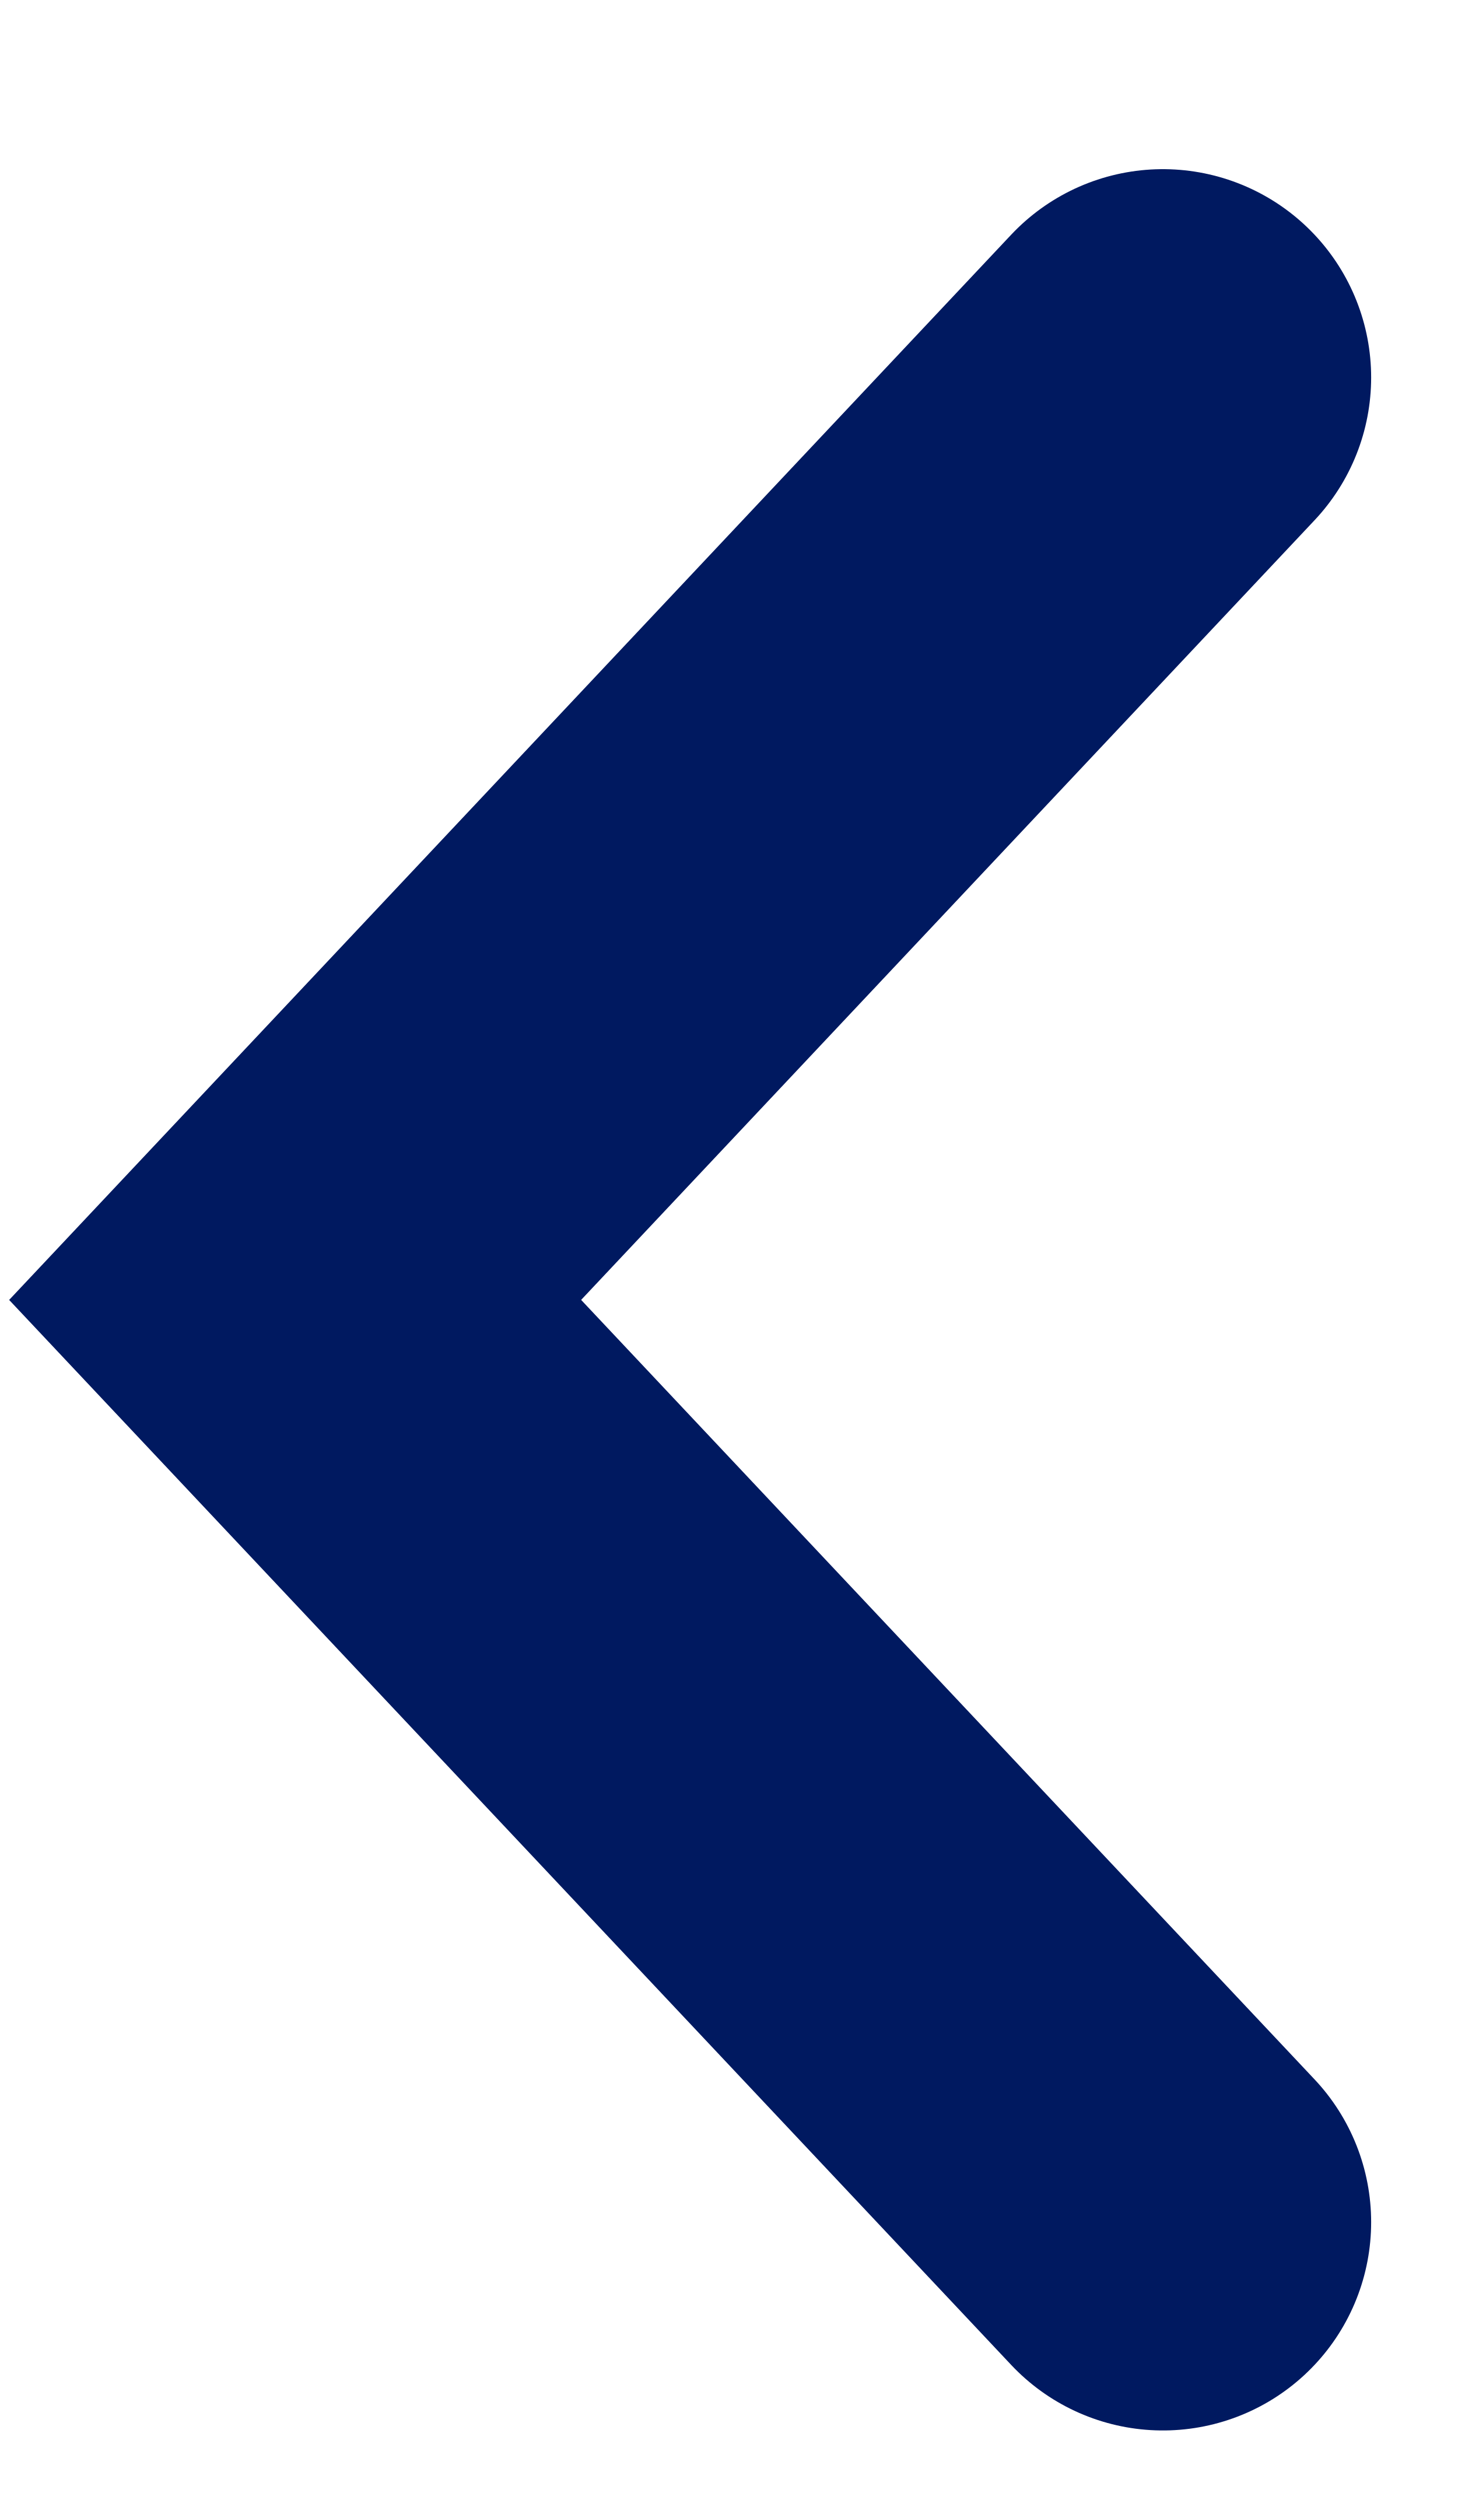 <svg width="7" height="12" viewBox="0 0 7 12" fill="none" xmlns="http://www.w3.org/2000/svg">
<path d="M5.583 1.812L1.417 6.24L5.583 10.667" stroke="#001960" stroke-width="2" stroke-linecap="round"/>
</svg>
